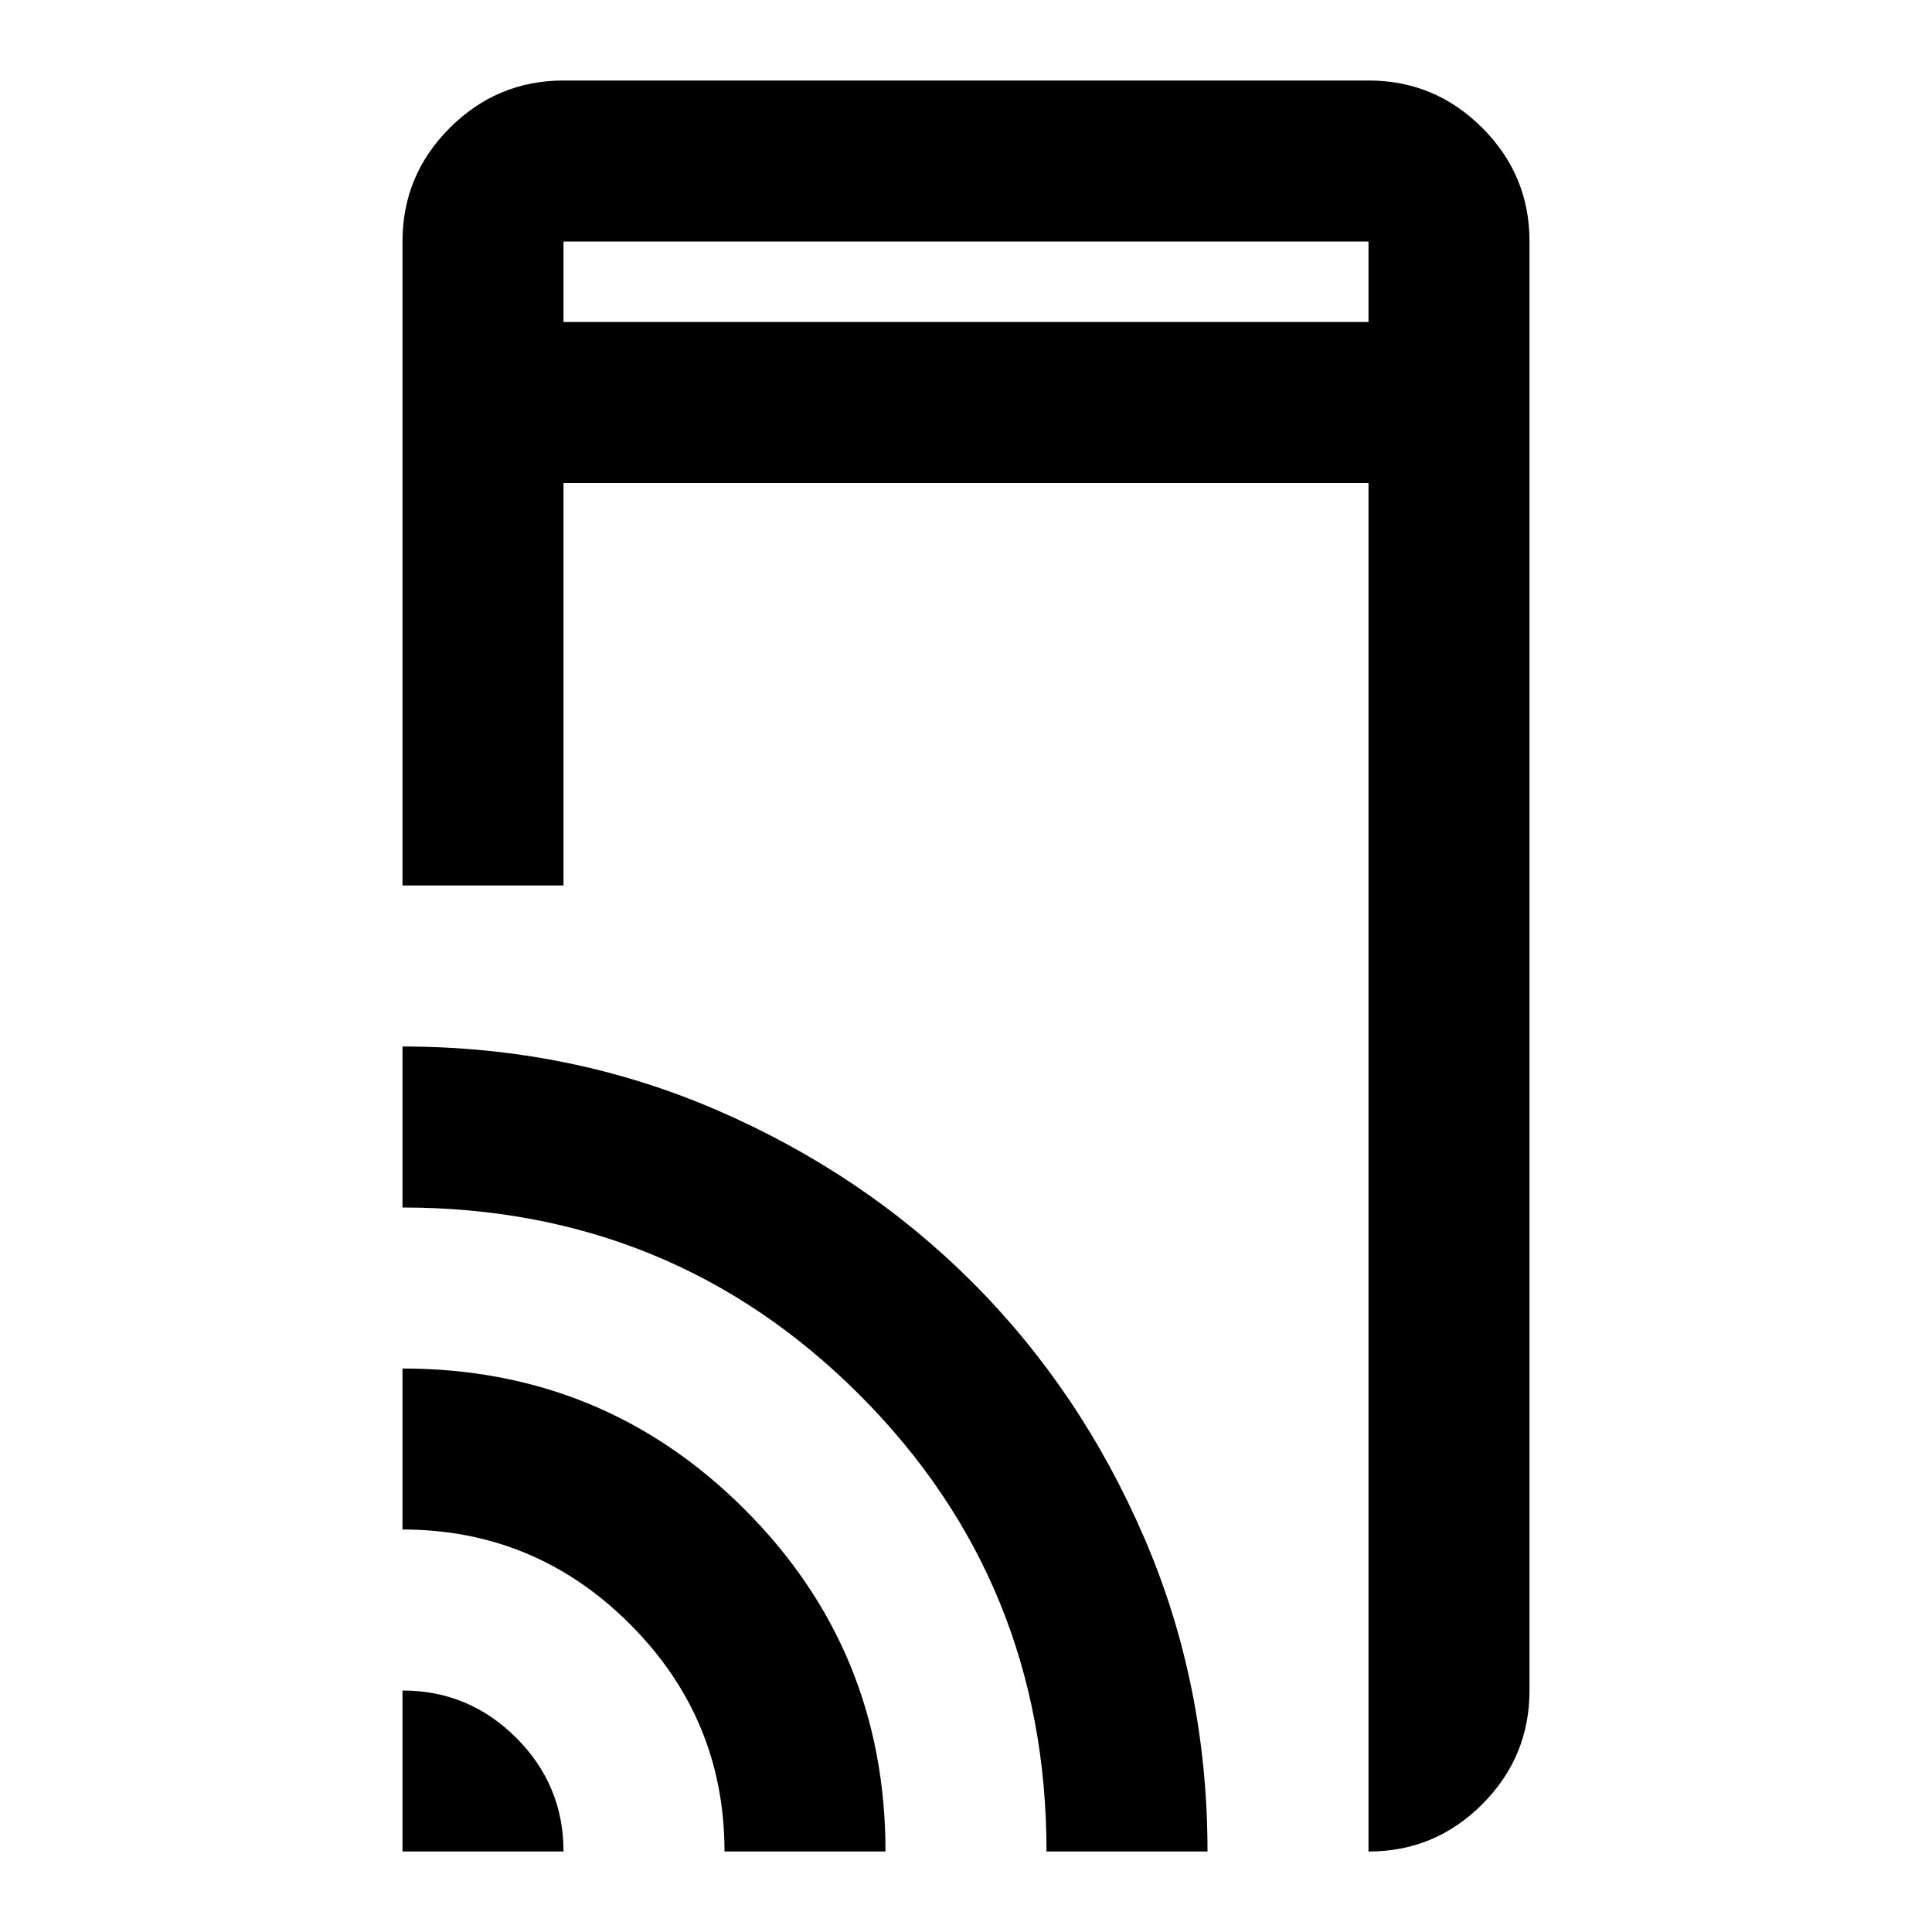 <svg xmlns="http://www.w3.org/2000/svg" width="3em" height="3em" viewBox="0 0 24 24"><path fill="currentColor" d="M5 11V3q0-.825.588-1.412T7 1h10q.825 0 1.413.588T19 3v18q0 .825-.587 1.413T17 23V6H7v5zm0 12v-2q.825 0 1.413.588T7 23zm4 0q0-1.65-1.175-2.825T5 19v-2q2.5 0 4.25 1.75T11 23zm4 0q0-3.35-2.325-5.675T5 15v-2q2.075 0 3.9.788t3.175 2.137t2.138 3.175T15 23zM7 4h10V3H7zm0 0V3z"/></svg>